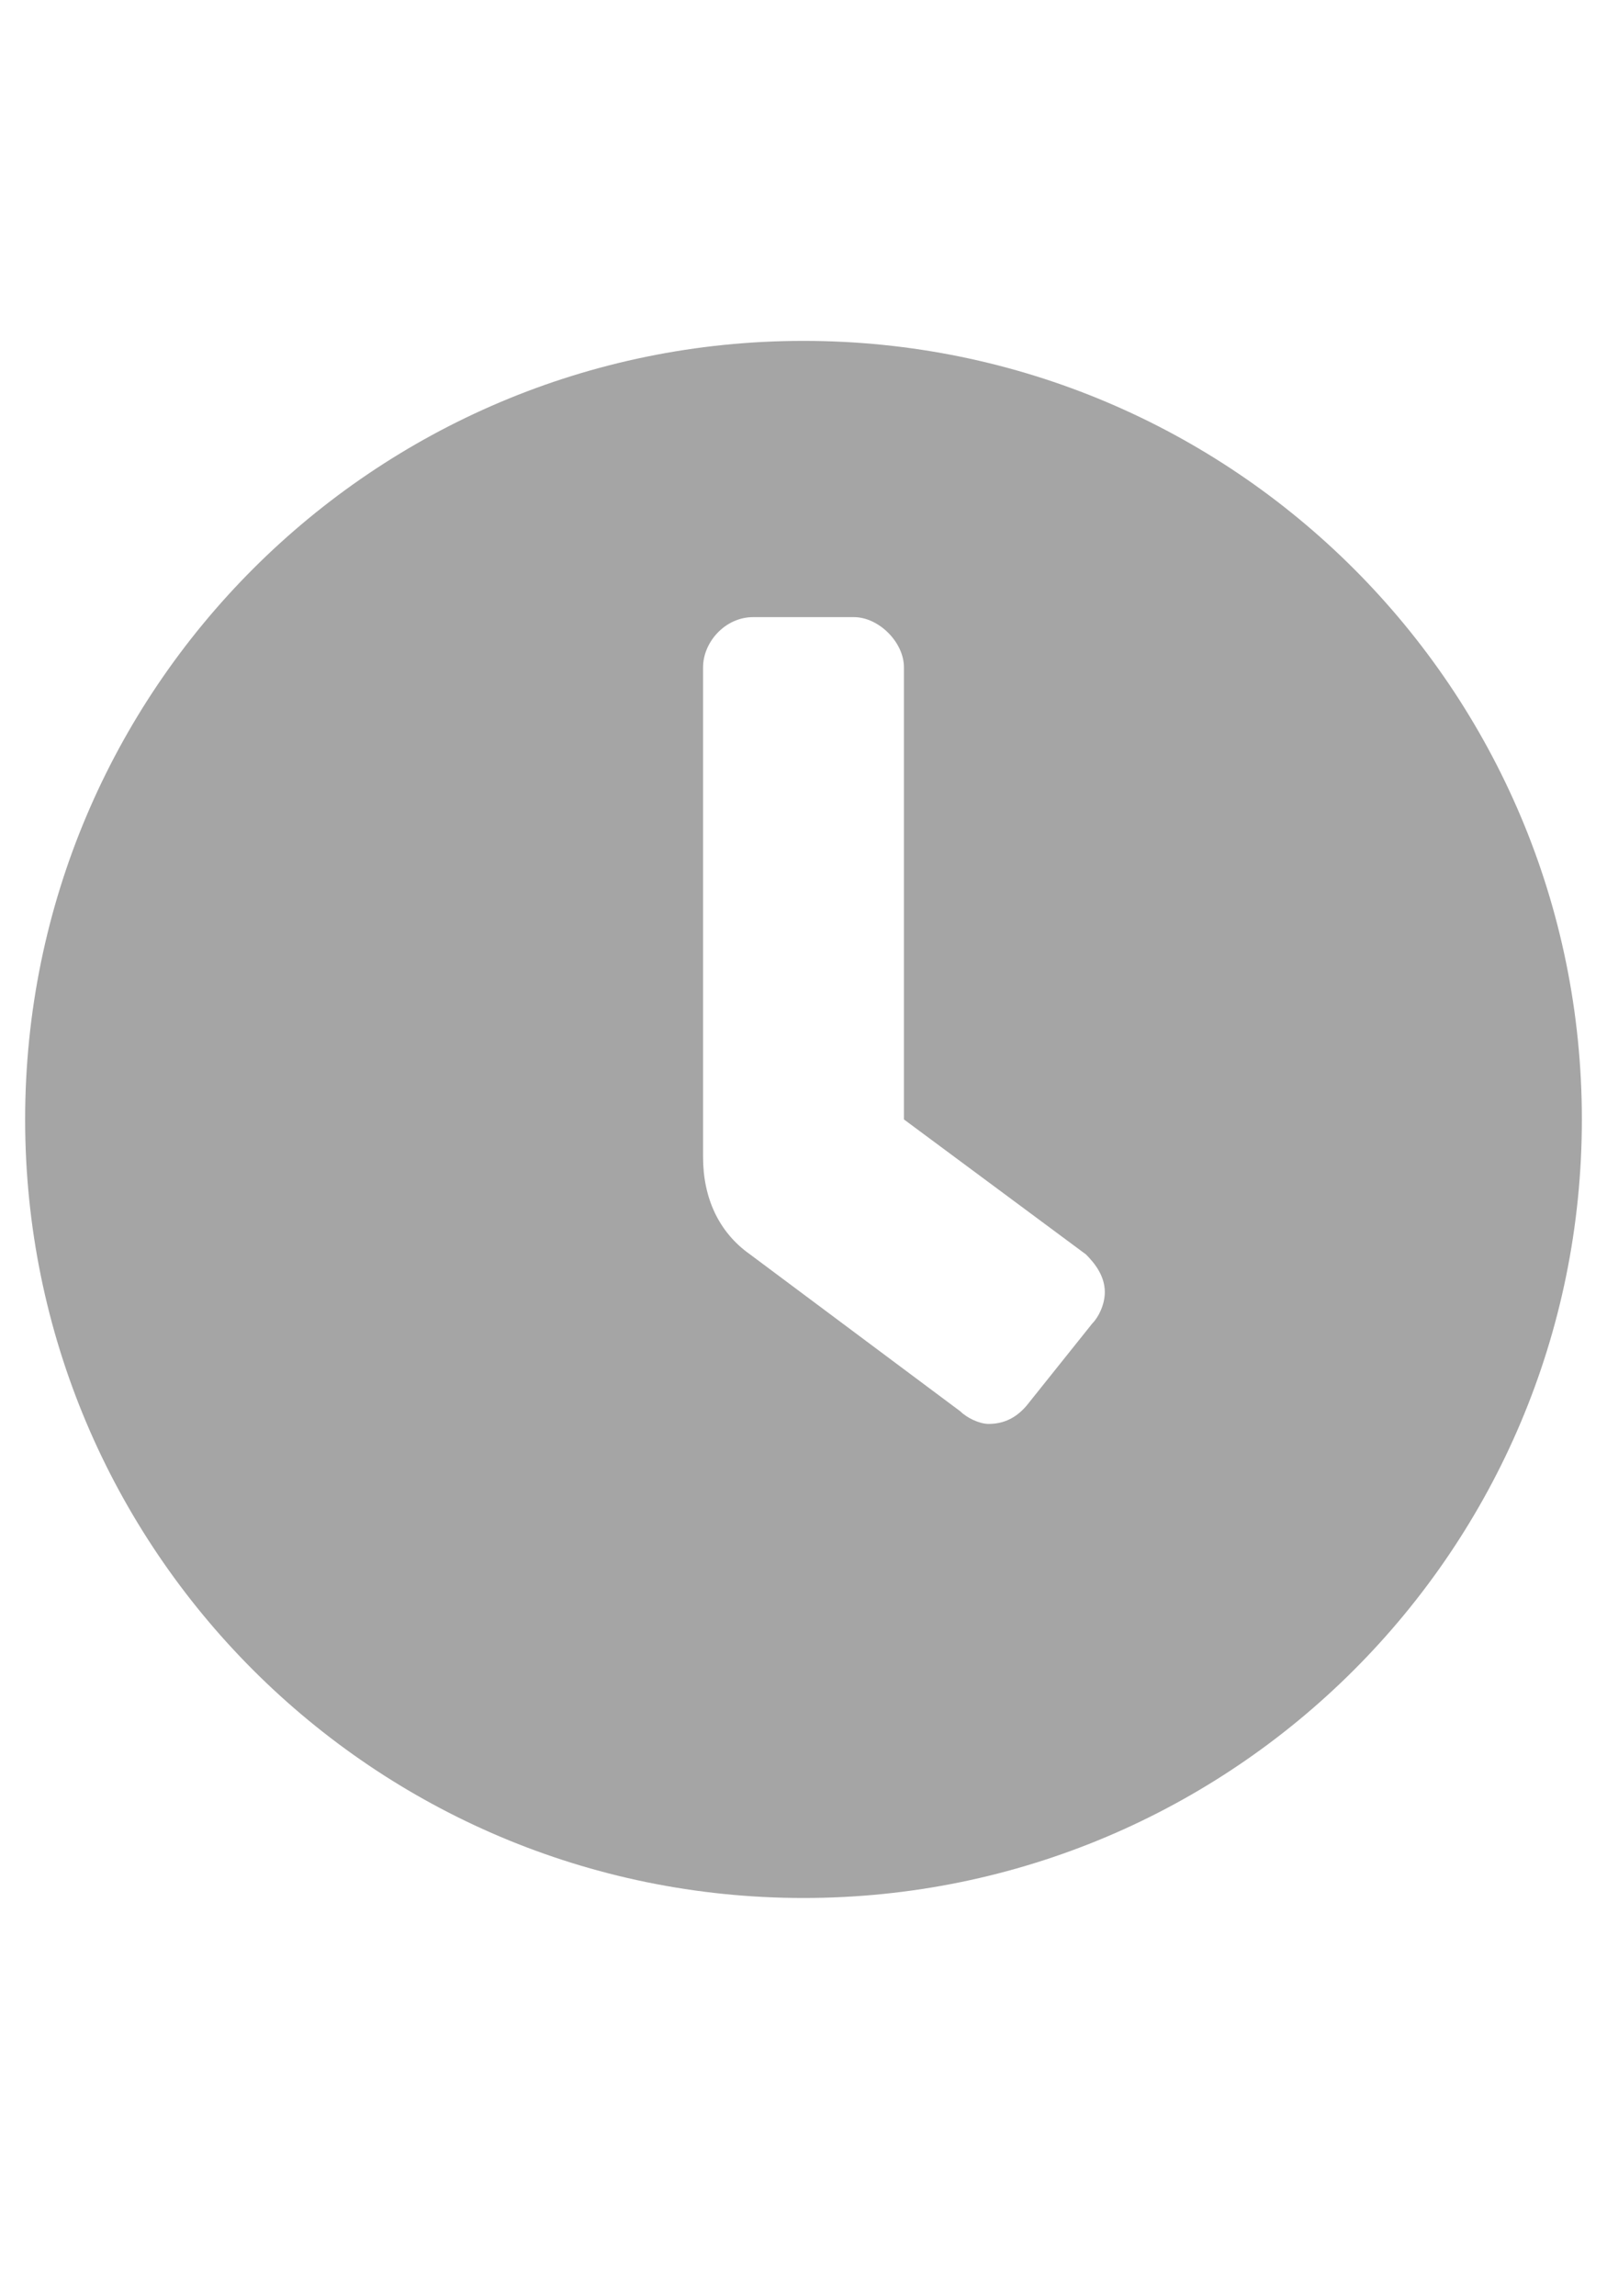 <svg width="14" height="20" viewBox="0 0 14 20" fill="none" xmlns="http://www.w3.org/2000/svg">
<path d="M7 2.969C3.254 2.969 0.219 6.004 0.219 9.75C0.219 13.496 3.254 16.531 7 16.531C10.746 16.531 13.781 13.496 13.781 9.75C13.781 6.004 10.746 2.969 7 2.969ZM9.516 11.527L8.969 12.211C8.887 12.32 8.777 12.402 8.613 12.402C8.531 12.402 8.422 12.348 8.367 12.293L6.535 10.926C6.262 10.734 6.125 10.434 6.125 10.078V5.812C6.125 5.594 6.316 5.375 6.562 5.375H7.438C7.656 5.375 7.875 5.594 7.875 5.812V9.75L9.461 10.926C9.543 11.008 9.625 11.117 9.625 11.254C9.625 11.363 9.57 11.473 9.516 11.527Z" fill="#A5A5A5"/>
</svg>